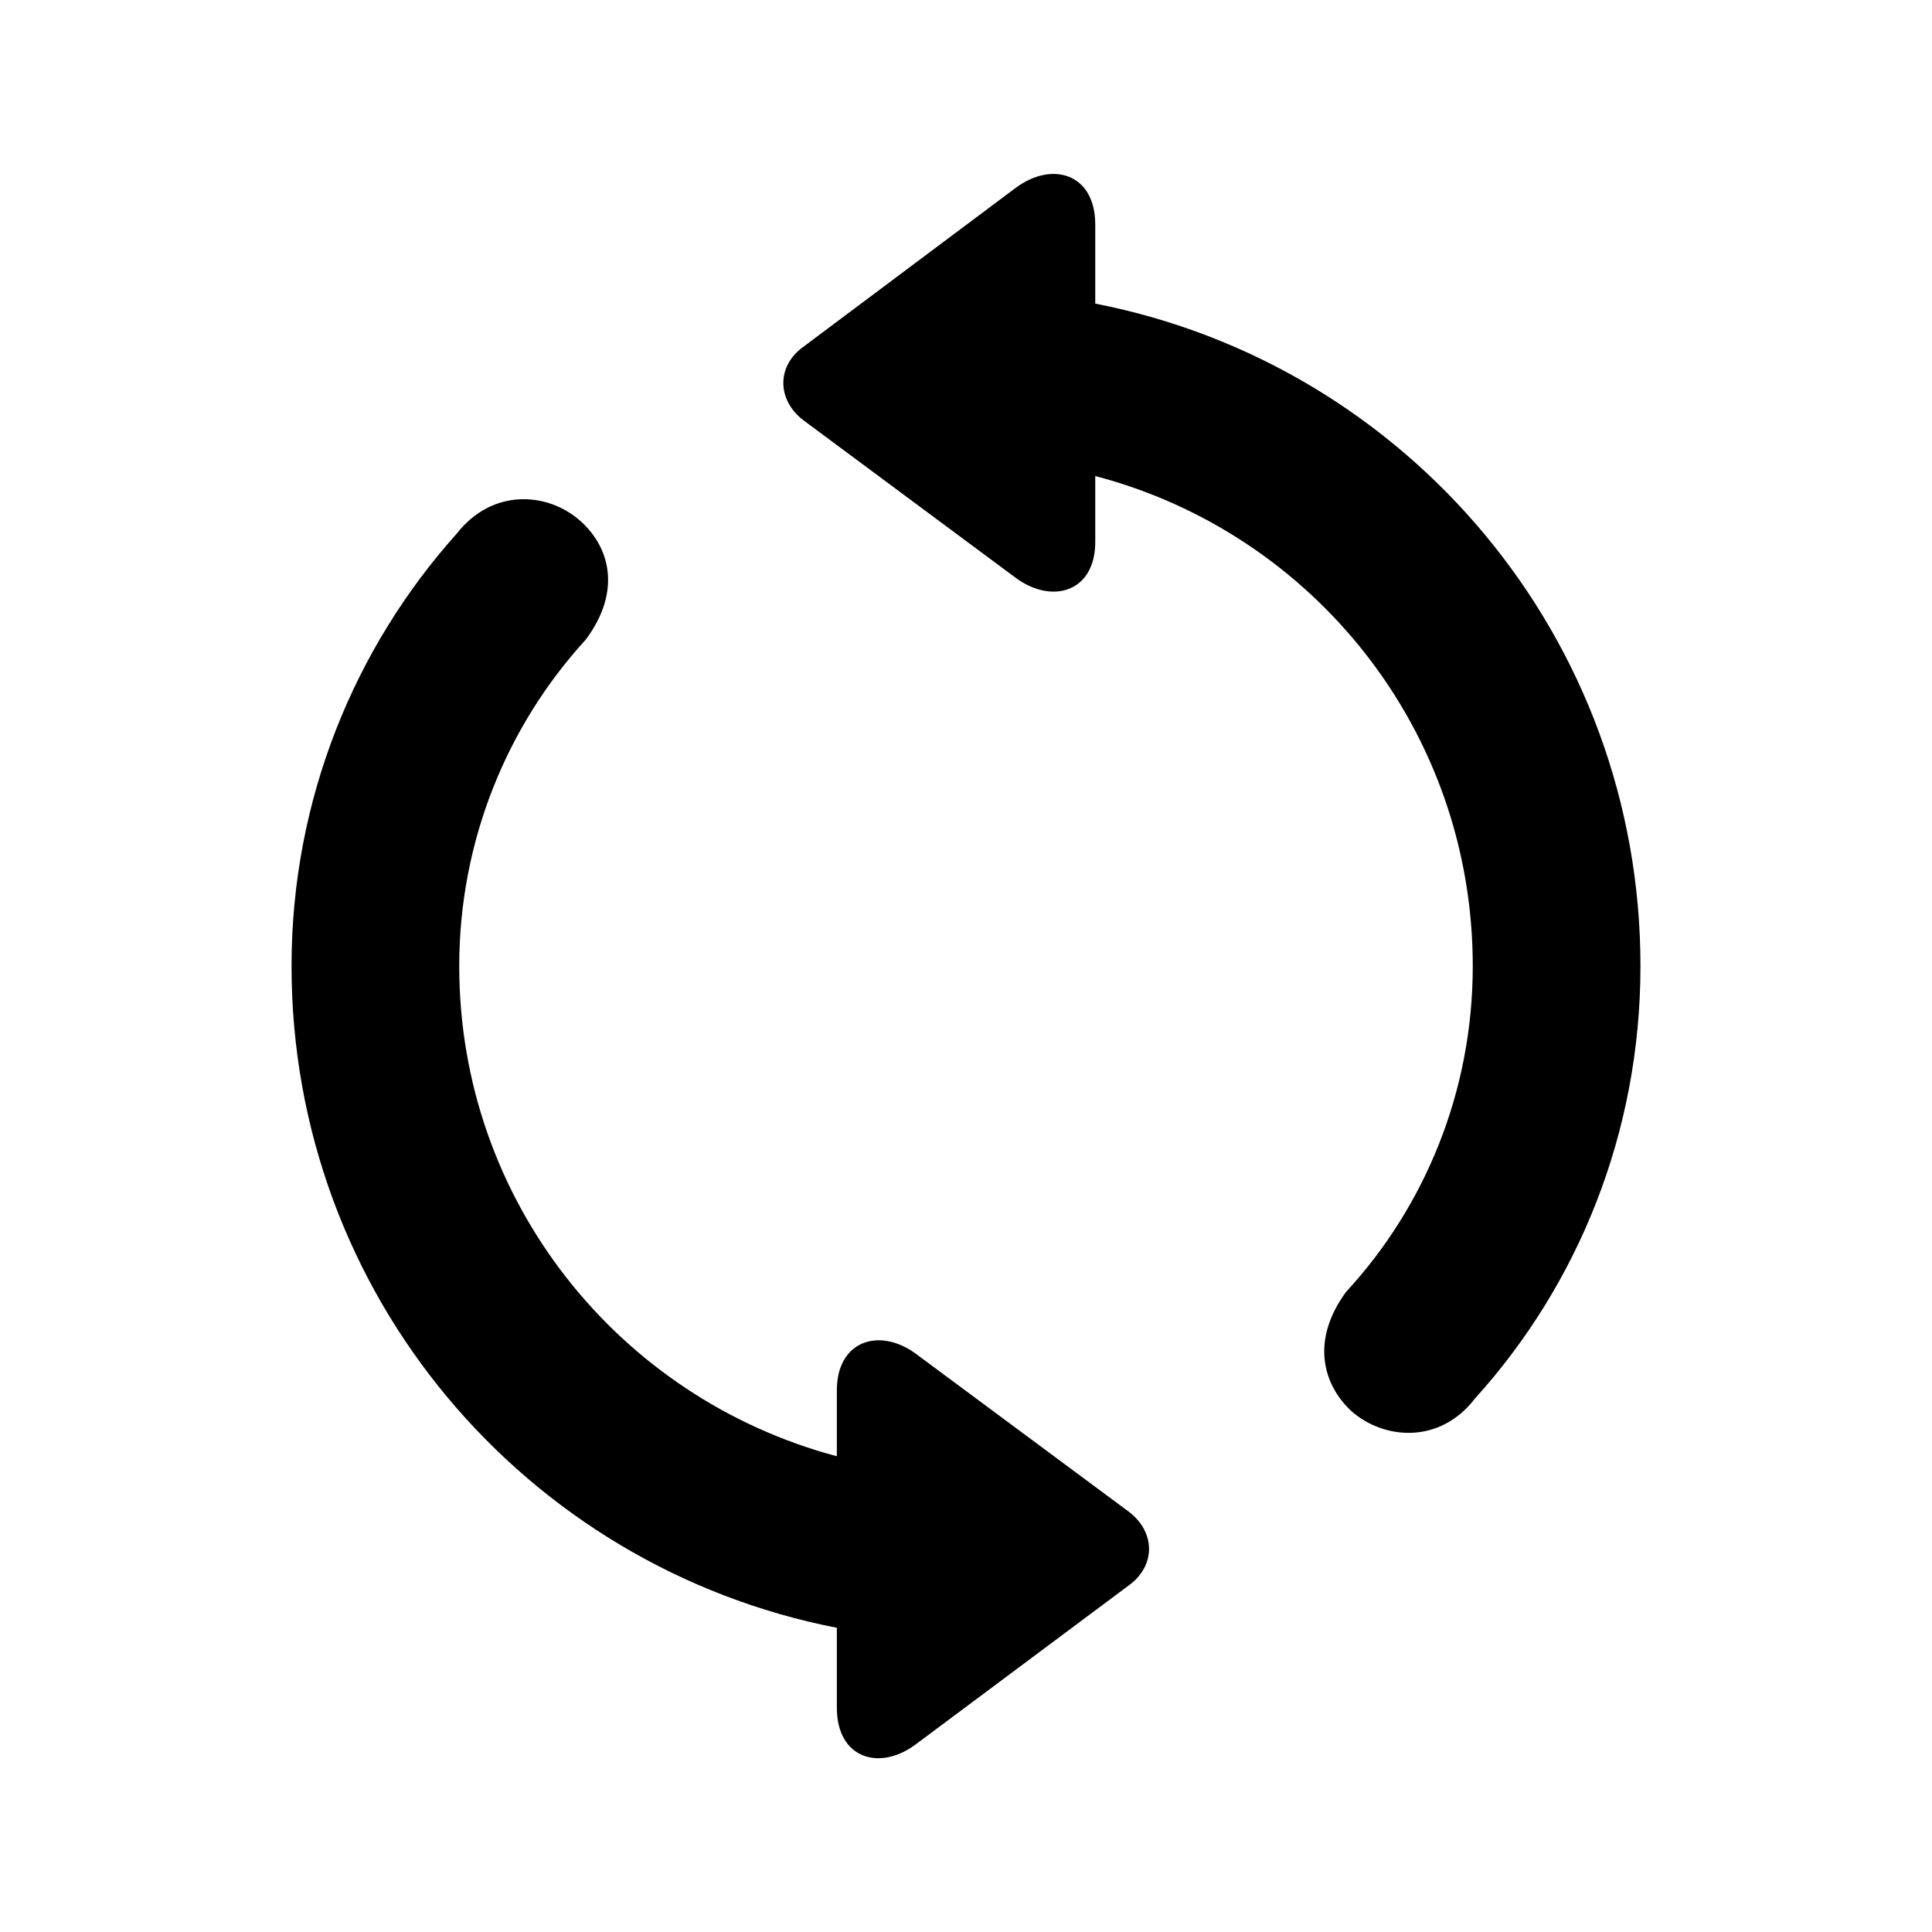 <svg width="20" height="20" viewBox="0 0 20 20" fill="currentColor" xmlns="http://www.w3.org/2000/svg">
<path d="M15.246 10.001C15.246 11.303 14.748 12.492 13.935 13.373C13.562 13.881 13.698 14.34 13.993 14.611C14.332 14.906 14.907 14.95 15.27 14.476C16.334 13.3 16.982 11.728 16.982 10.001C16.982 6.601 14.564 3.772 11.338 3.143V2.325C11.338 1.793 10.888 1.663 10.51 1.948L8.319 3.588C8.034 3.791 8.044 4.144 8.319 4.352L10.515 5.982C10.888 6.258 11.338 6.132 11.338 5.61V4.928C13.591 5.518 15.246 7.559 15.246 10.001ZM4.754 10.001C4.754 8.7 5.253 7.506 6.065 6.62C6.438 6.117 6.312 5.663 6.007 5.392C5.669 5.092 5.098 5.053 4.73 5.522C3.671 6.703 3.018 8.275 3.018 10.001C3.018 13.402 5.441 16.222 8.663 16.851V17.678C8.663 18.21 9.113 18.34 9.49 18.05L11.681 16.415C11.966 16.212 11.966 15.859 11.681 15.646L9.49 14.021C9.113 13.736 8.663 13.871 8.663 14.393V15.075C6.409 14.476 4.754 12.434 4.754 10.001Z" fill="currentColor"/>
</svg>
